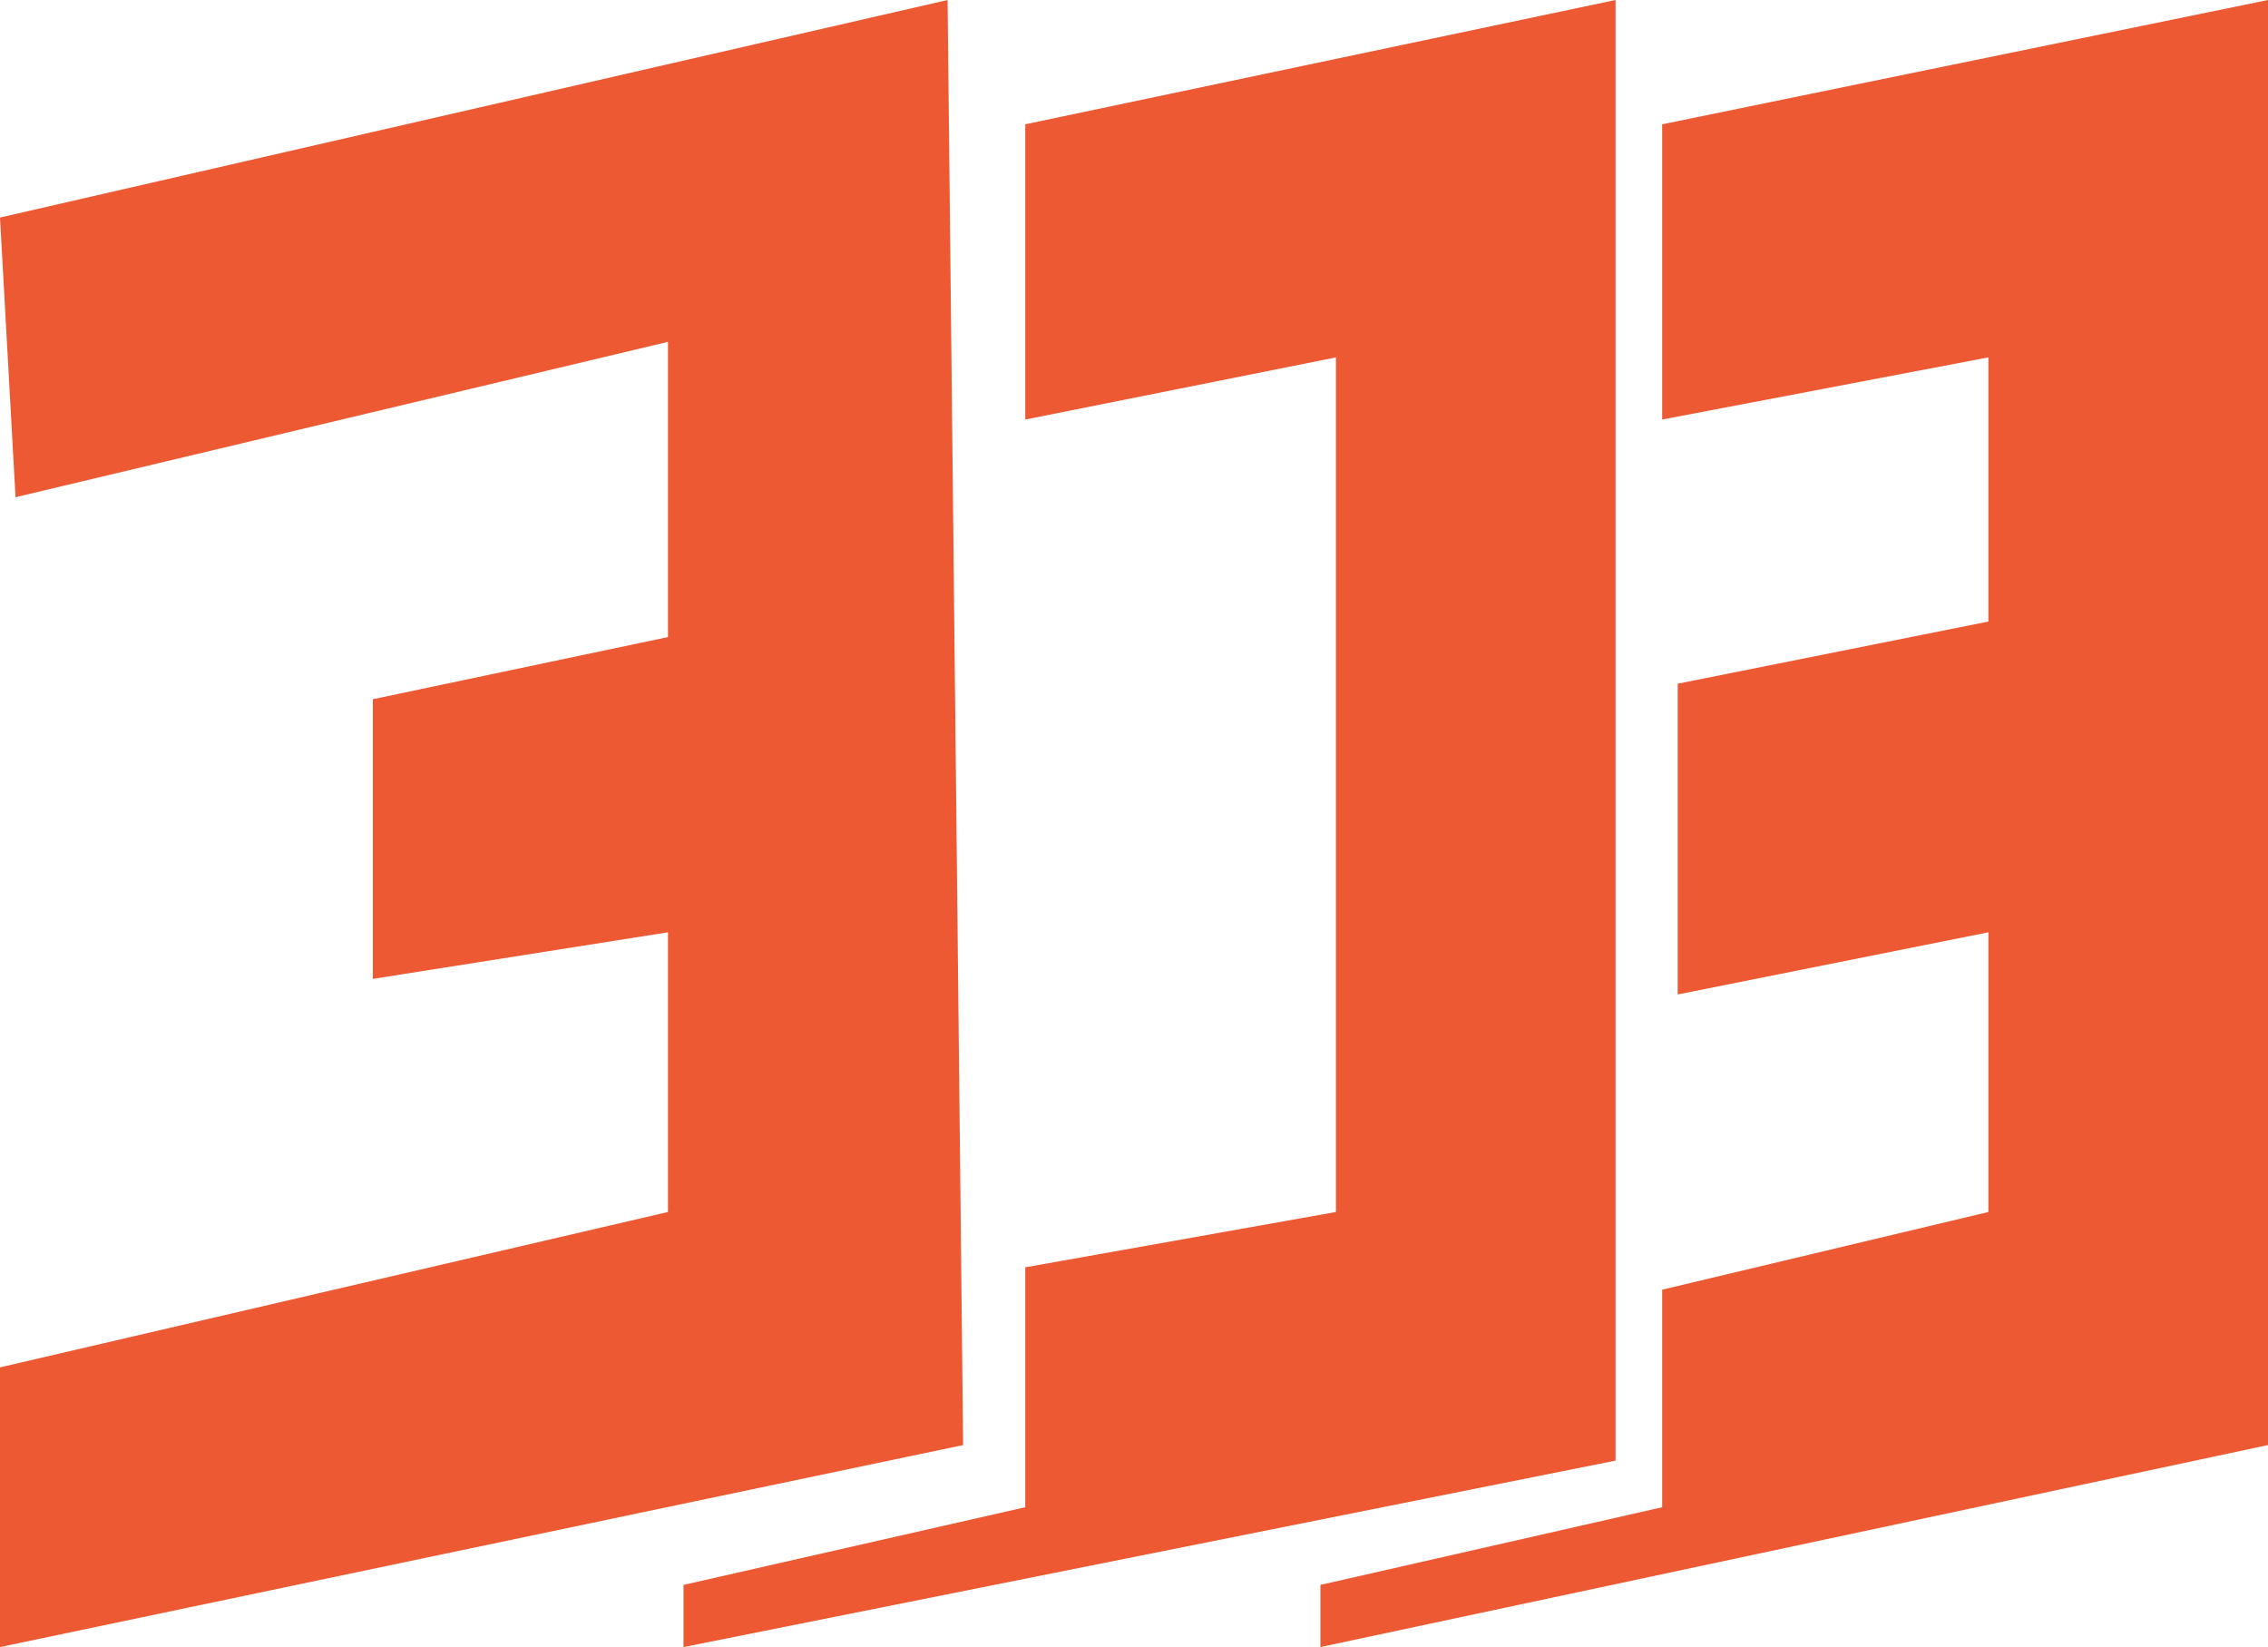 <svg width="73" height="53" viewBox="0 0 73 53" fill="none" xmlns="http://www.w3.org/2000/svg">
<path d="M30.5 0L0 7L0.5 16L21.5 11V20.5L12 22.5V31.5L21.5 30V39L0 44V53L31 46.5L30.5 0Z" fill="#ED5933"/>
<path d="M52 0L33 4V13.5L43 11.5V39L33 40.781V48.5L22 51V53L52 47V0Z" fill="#ED5933"/>
<path d="M73 0L53.5 4V13.5L64 11.5V20L54 22V32L64 30V39L53.5 41.5V48.5L42.5 51V53L73 46.5V0Z" fill="#ED5933"/>
</svg>
